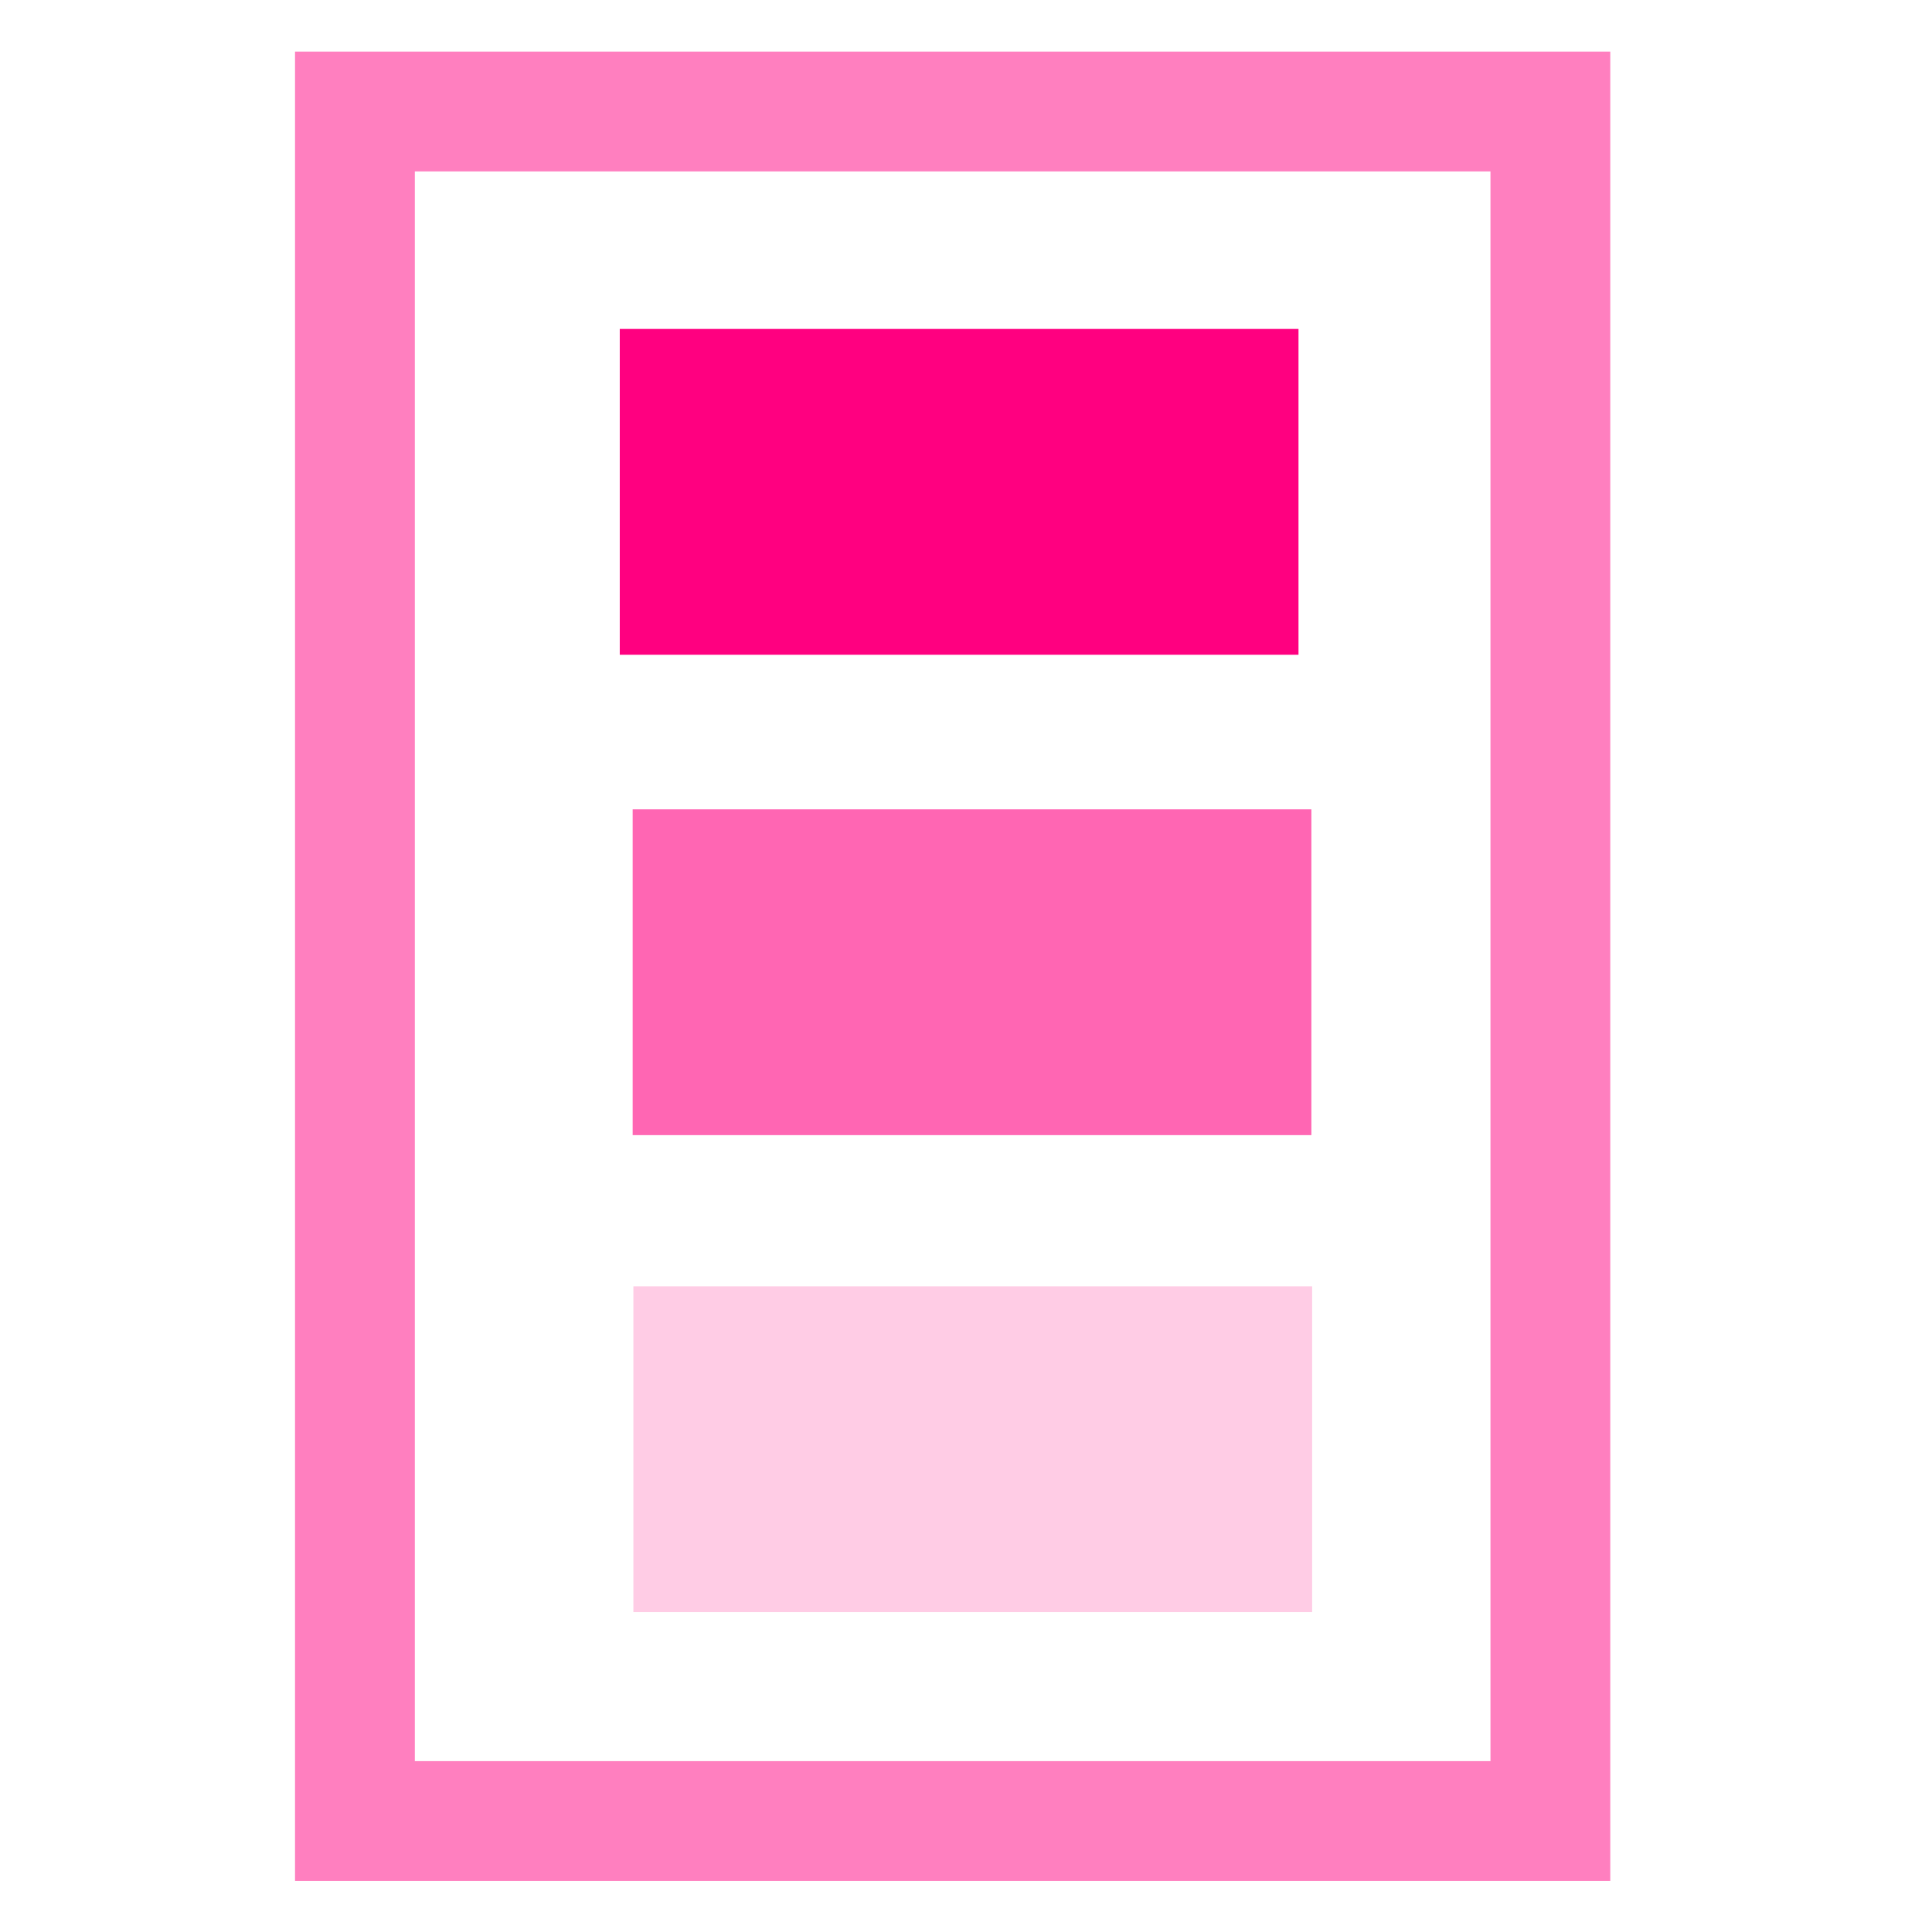 <?xml version="1.0" encoding="UTF-8" standalone="no"?>
<svg
   xmlns:osb="http://www.openswatchbook.org/uri/2009/osb"
   xmlns:dc="http://purl.org/dc/elements/1.1/"
   xmlns:cc="http://creativecommons.org/ns#"
   xmlns:rdf="http://www.w3.org/1999/02/22-rdf-syntax-ns#"
   xmlns:svg="http://www.w3.org/2000/svg"
   xmlns="http://www.w3.org/2000/svg"
   xmlns:sodipodi="http://sodipodi.sourceforge.net/DTD/sodipodi-0.dtd"
   xmlns:inkscape="http://www.inkscape.org/namespaces/inkscape"
   width="512mm"
   height="512mm"
   viewBox="0 0 512 512"
   version="1.1"
   id="svg849"
   inkscape:version="1.0.1 (3bc2e813f5, 2020-09-07)"
   sodipodi:docname="profiles_leds.svg">
  <defs
     id="defs843">
    <linearGradient
       id="linearGradient1418"
       osb:paint="solid">
      <stop
         style="stop-color:#000000;stop-opacity:1;"
         offset="0"
         id="stop1416" />
    </linearGradient>
  </defs>
  <sodipodi:namedview
     id="base"
     pagecolor="#000000"
     bordercolor="#666666"
     borderopacity="1.0"
     inkscape:pageopacity="0"
     inkscape:pageshadow="2"
     inkscape:zoom="0.085167144"
     inkscape:cx="-3574.3126"
     inkscape:cy="917.84732"
     inkscape:document-units="px"
     inkscape:current-layer="layer1"
     inkscape:document-rotation="0"
     showgrid="false"
     inkscape:window-width="1920"
     inkscape:window-height="988"
     inkscape:window-x="0"
     inkscape:window-y="25"
     inkscape:window-maximized="1" />
  <g
     inkscape:label="Layer 1"
     inkscape:groupmode="layer"
     id="layer1">
    <rect
       style="fill:none;fill-opacity:1;stroke:#ff0080;stroke-width:31.75;stroke-opacity:1;stroke-miterlimit:4;stroke-dasharray:none;opacity:0.5"
       id="rect836"
       width="316.805"
       height="453.047"
       x="94.06"
       y="29.547" />
    <rect
       style="fill:#ff0080;fill-opacity:1;stroke:none;stroke-width:31.75;stroke-miterlimit:4;stroke-dasharray:none;stroke-opacity:1"
       id="rect838"
       width="179.872"
       height="86.341"
       x="164.244"
       y="87.173" />
    <rect
       style="fill:#ff0180;fill-opacity:1;stroke:none;stroke-width:31.75;stroke-miterlimit:4;stroke-dasharray:none;stroke-opacity:1;opacity:0.6"
       id="rect838-6"
       width="179.872"
       height="86.341"
       x="167.66"
       y="214.48" />
    <rect
       style="fill:#ff0080;fill-opacity:1;stroke:none;stroke-width:31.75;stroke-miterlimit:4;stroke-dasharray:none;stroke-opacity:1;opacity:0.2"
       id="rect838-4"
       width="179.872"
       height="86.341"
       x="167.852"
       y="340.88" />
  </g>
</svg>
